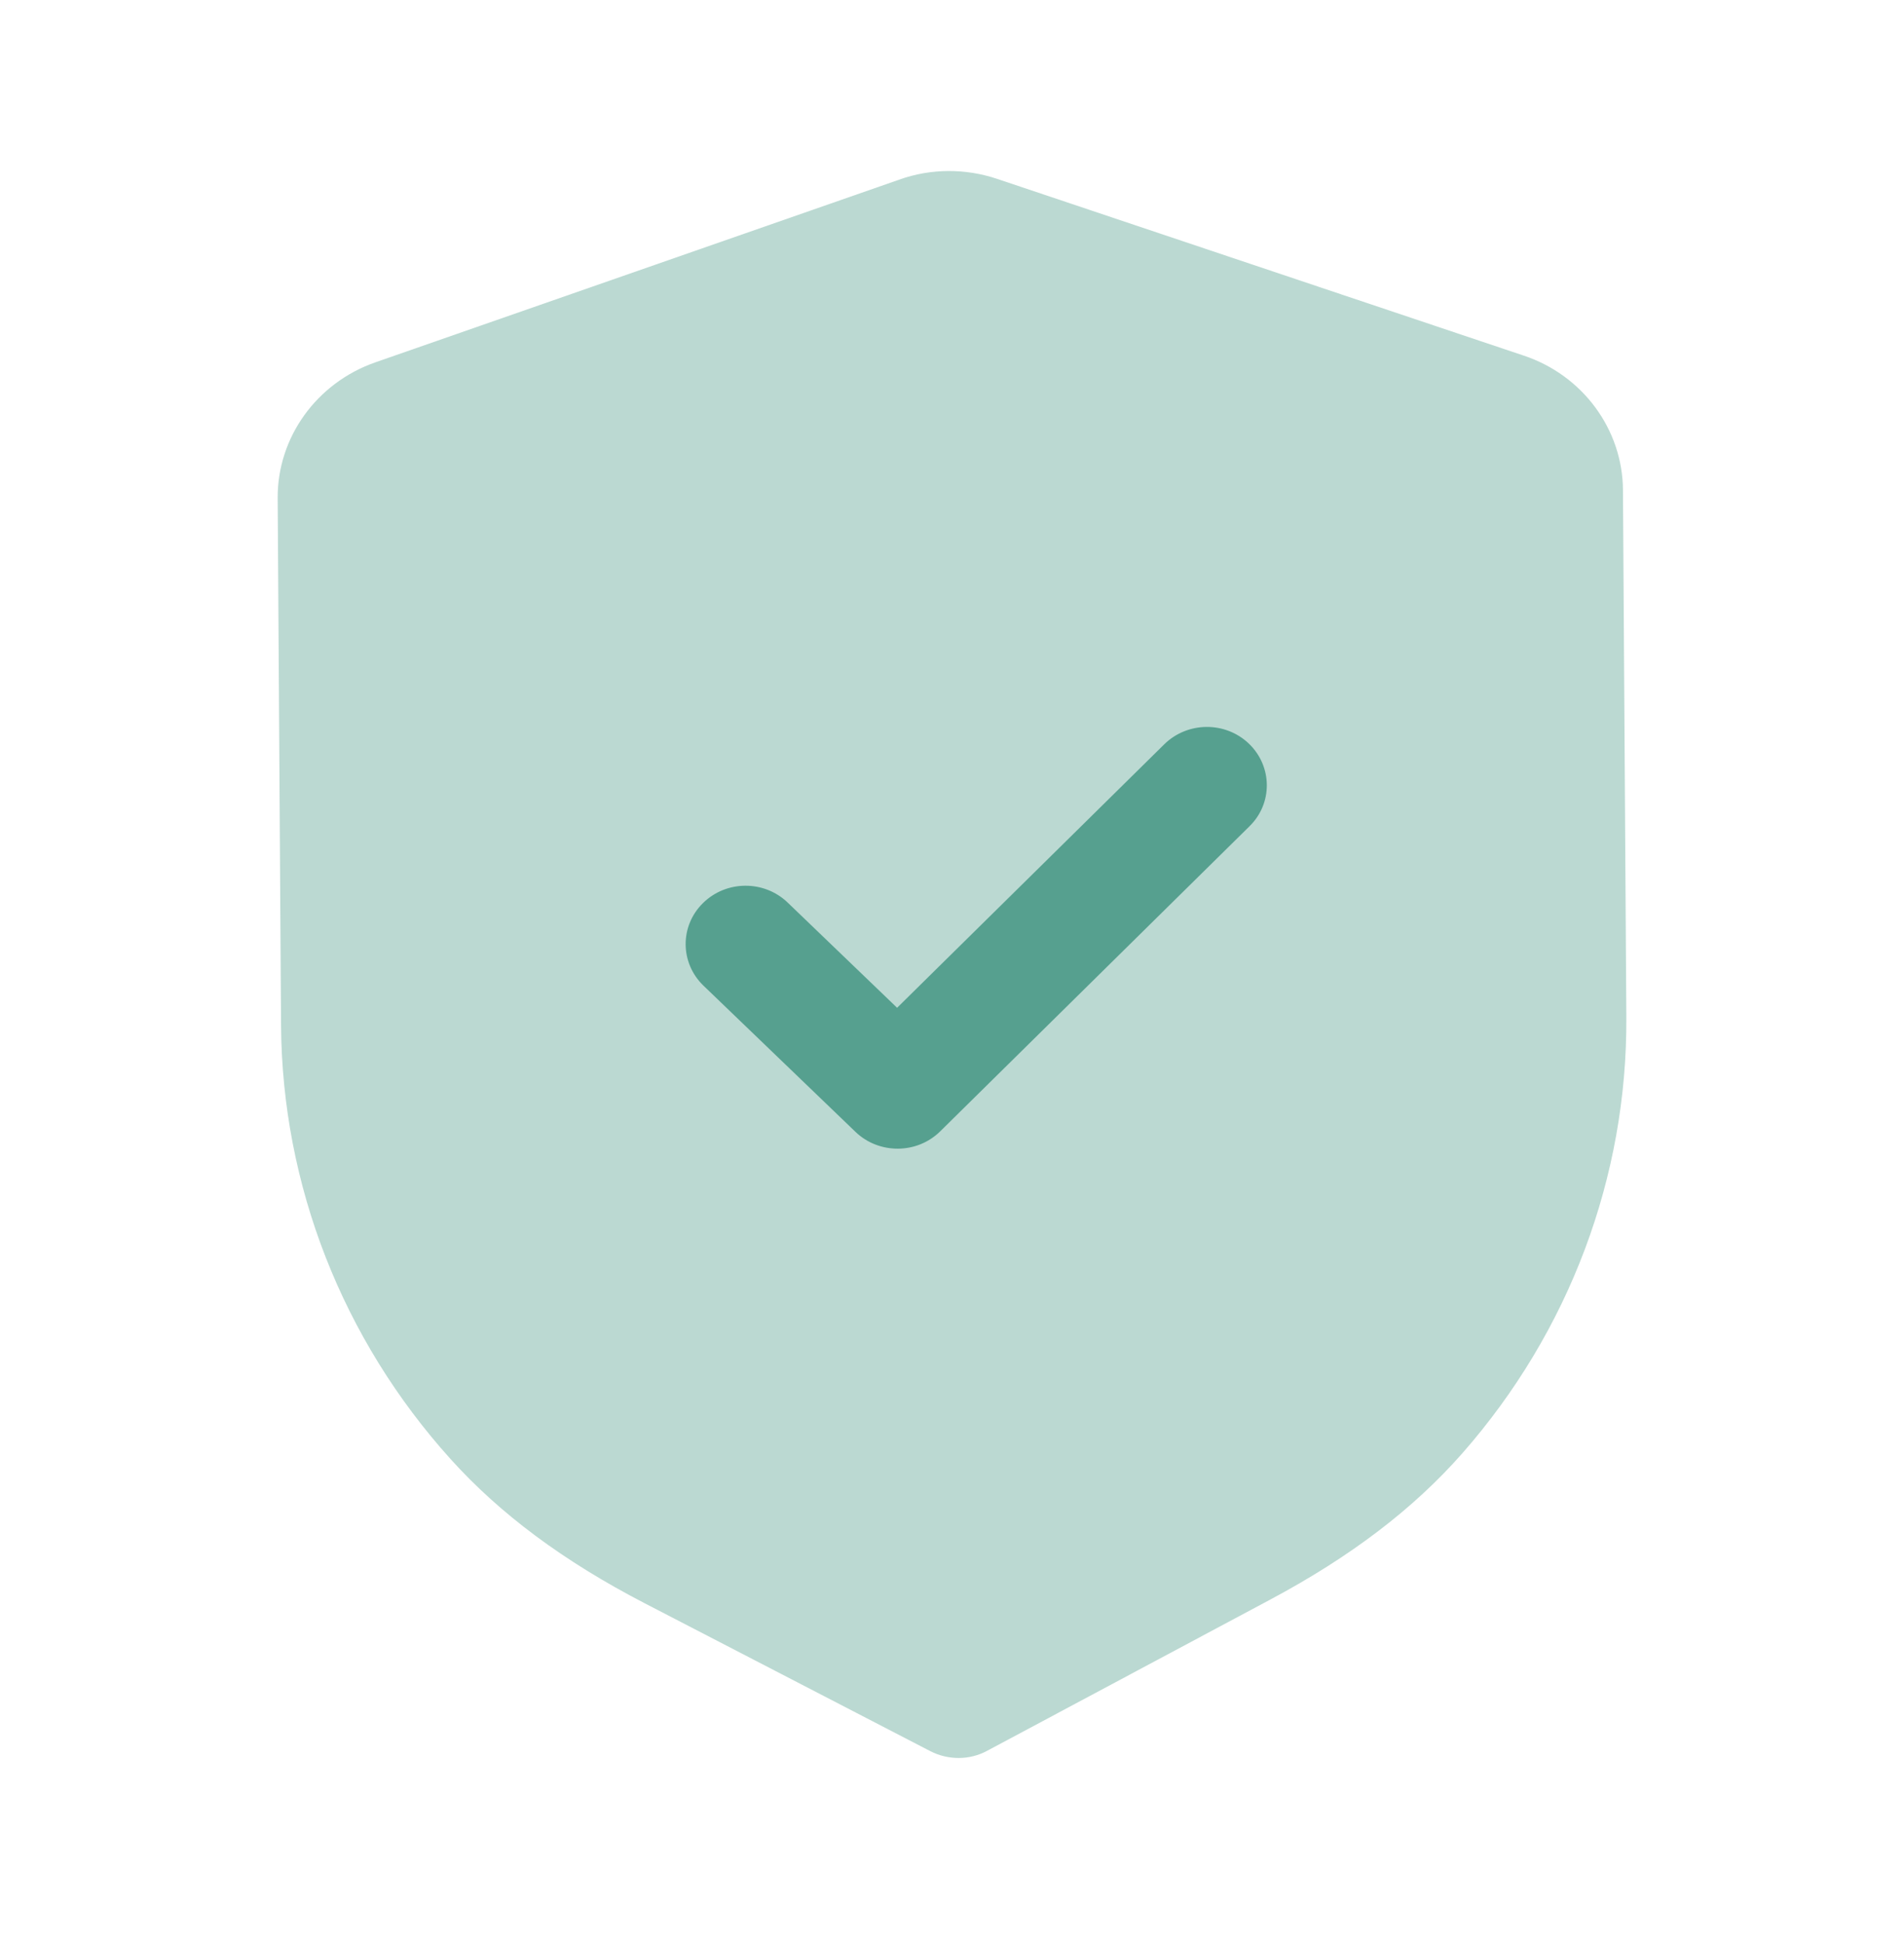<svg width="48" height="49" viewBox="0 0 48 49" fill="none" xmlns="http://www.w3.org/2000/svg">
<path opacity="0.4" d="M24.173 44.31C23.925 44.31 23.678 44.254 23.454 44.138L16.252 40.41C14.208 39.351 12.61 38.162 11.361 36.778C8.629 33.75 7.109 29.863 7.085 25.83L7 12.559C6.99 11.027 7.979 9.653 9.457 9.135L22.681 4.524C23.466 4.244 24.342 4.24 25.142 4.51L38.416 8.964C39.902 9.46 40.907 10.825 40.915 12.355L41 25.636C41.026 29.663 39.558 33.565 36.868 36.627C35.634 38.031 34.049 39.237 32.026 40.316L24.888 44.128C24.666 44.248 24.421 44.309 24.173 44.31Z" fill="#56A08F"/>
<path d="M22.638 28.952C22.251 28.954 21.865 28.815 21.567 28.529L17.733 24.842C17.141 24.269 17.135 23.34 17.721 22.763C18.307 22.184 19.263 22.178 19.857 22.749L22.616 25.401L29.351 18.76C29.939 18.182 30.895 18.176 31.487 18.746C32.081 19.319 32.087 20.251 31.501 20.825L23.703 28.515C23.409 28.805 23.024 28.95 22.638 28.952Z" fill="#56A08F"/>
</svg>
